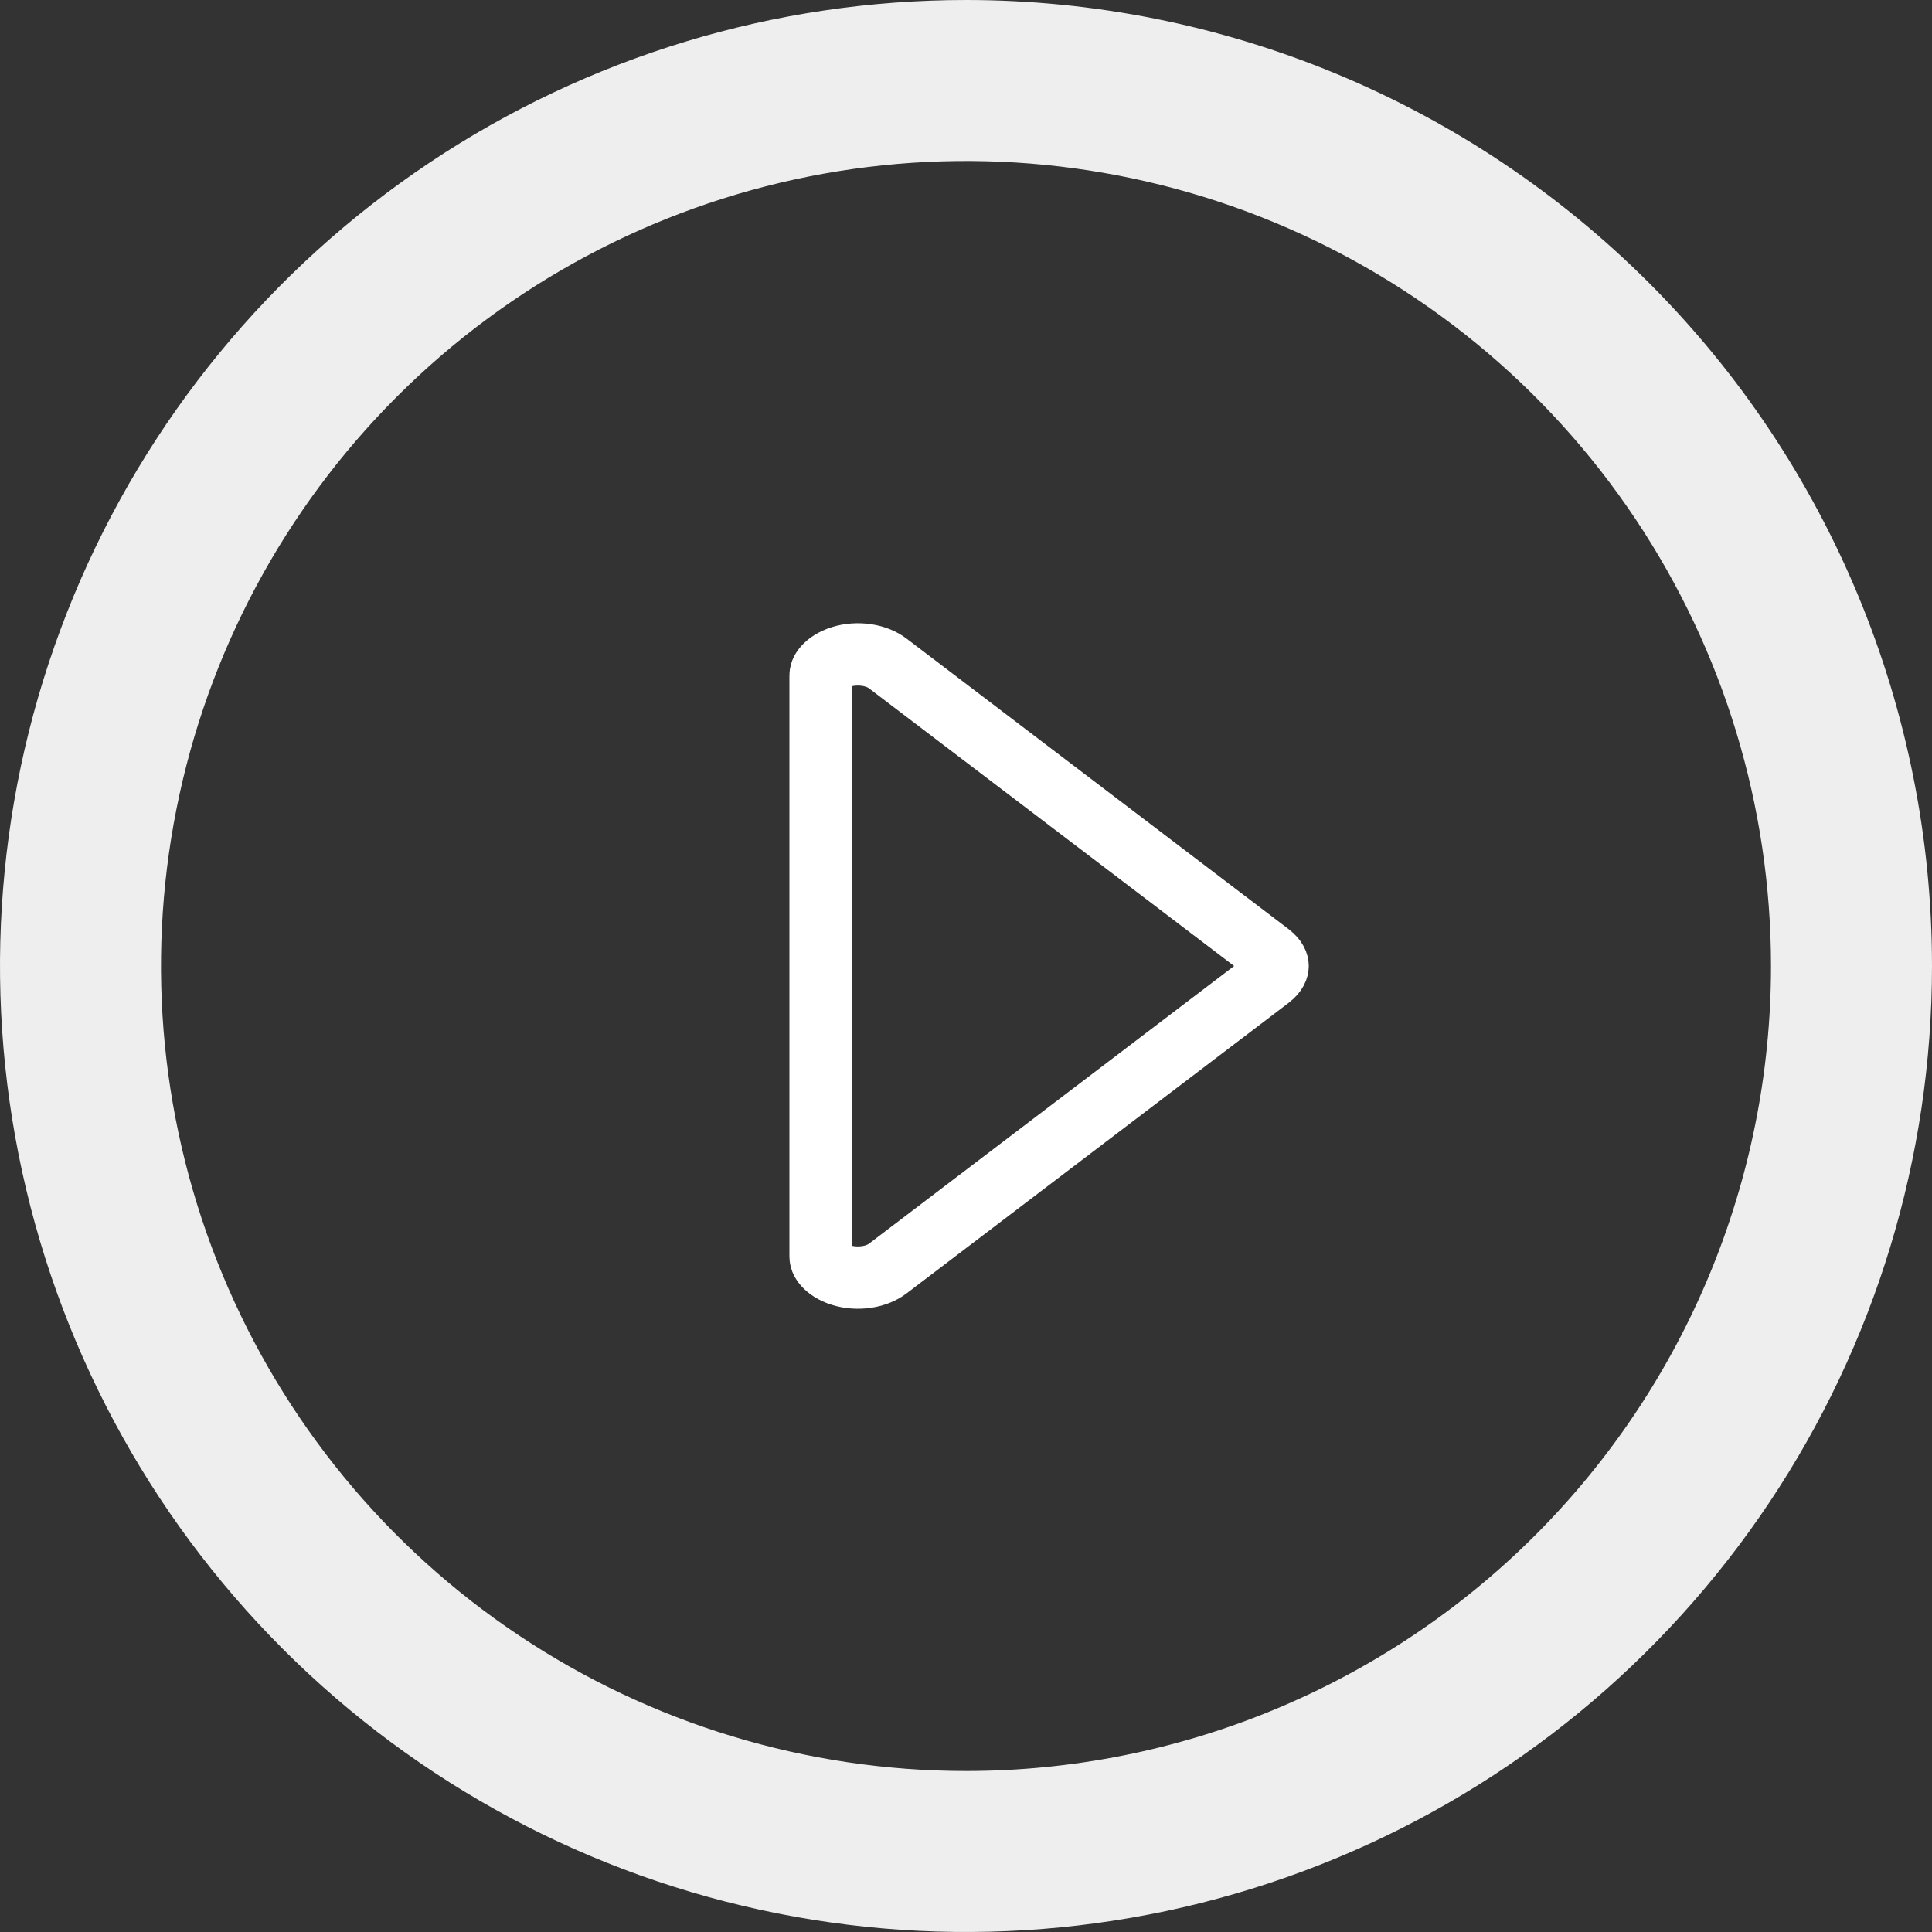 <svg width="93" height="93" viewBox="0 0 93 93" fill="none" xmlns="http://www.w3.org/2000/svg">
    <rect x="0" y="0" width="93" height="93" fill="#333333" stroke="none"/>
    <g clip-path="url(#clip0_9_222)">
        <path d="M46.5 0C37.303 0 28.313 2.727 20.666 7.837C13.019 12.946 7.059 20.209 3.54 28.705C0.02 37.202 -0.901 46.552 0.894 55.572C2.688 64.592 7.116 72.877 13.62 79.38C20.123 85.884 28.408 90.312 37.428 92.106C46.448 93.901 55.798 92.98 64.295 89.46C72.792 85.941 80.054 79.981 85.163 72.334C90.273 64.687 93 55.697 93 46.5C93 34.167 88.101 22.34 79.38 13.62C70.66 4.899 58.833 0 46.5 0V0ZM46.5 85.25C38.836 85.25 31.344 82.977 24.972 78.719C18.599 74.462 13.633 68.41 10.7 61.329C7.767 54.248 6.999 46.457 8.495 38.94C9.99 31.424 13.68 24.519 19.1 19.1C24.519 13.68 31.424 9.99 38.94 8.495C46.457 6.999 54.248 7.767 61.329 10.7C68.41 13.633 74.462 18.599 78.719 24.972C82.977 31.344 85.25 38.836 85.25 46.5C85.25 56.777 81.167 66.633 73.9 73.9C66.633 81.167 56.777 85.25 46.5 85.25Z" fill="#EEEEEE"/>
        <path d="M39.5 60.493L39.5 60.493V60.482V32.518H39.5L39.5 32.507C39.499 32.416 39.531 32.276 39.679 32.107C39.834 31.93 40.101 31.743 40.484 31.622C40.865 31.502 41.299 31.468 41.721 31.532C42.143 31.596 42.49 31.75 42.728 31.932L42.728 31.932L42.731 31.934L61.131 45.927C61.131 45.927 61.131 45.928 61.131 45.928C61.444 46.167 61.5 46.389 61.5 46.5C61.5 46.611 61.444 46.833 61.131 47.072C61.131 47.072 61.131 47.073 61.131 47.073L42.731 61.066L42.728 61.068C42.49 61.251 42.143 61.404 41.721 61.468C41.299 61.532 40.865 61.498 40.484 61.378C40.101 61.257 39.834 61.07 39.679 60.893C39.531 60.724 39.499 60.584 39.5 60.493Z" stroke="white" stroke-width="3" stroke-linejoin="round"/>
    </g>
    <defs>
        <clipPath id="clip0_9_222">
            <rect width="93" height="93" fill="white"/>
        </clipPath>
    </defs>
</svg>
